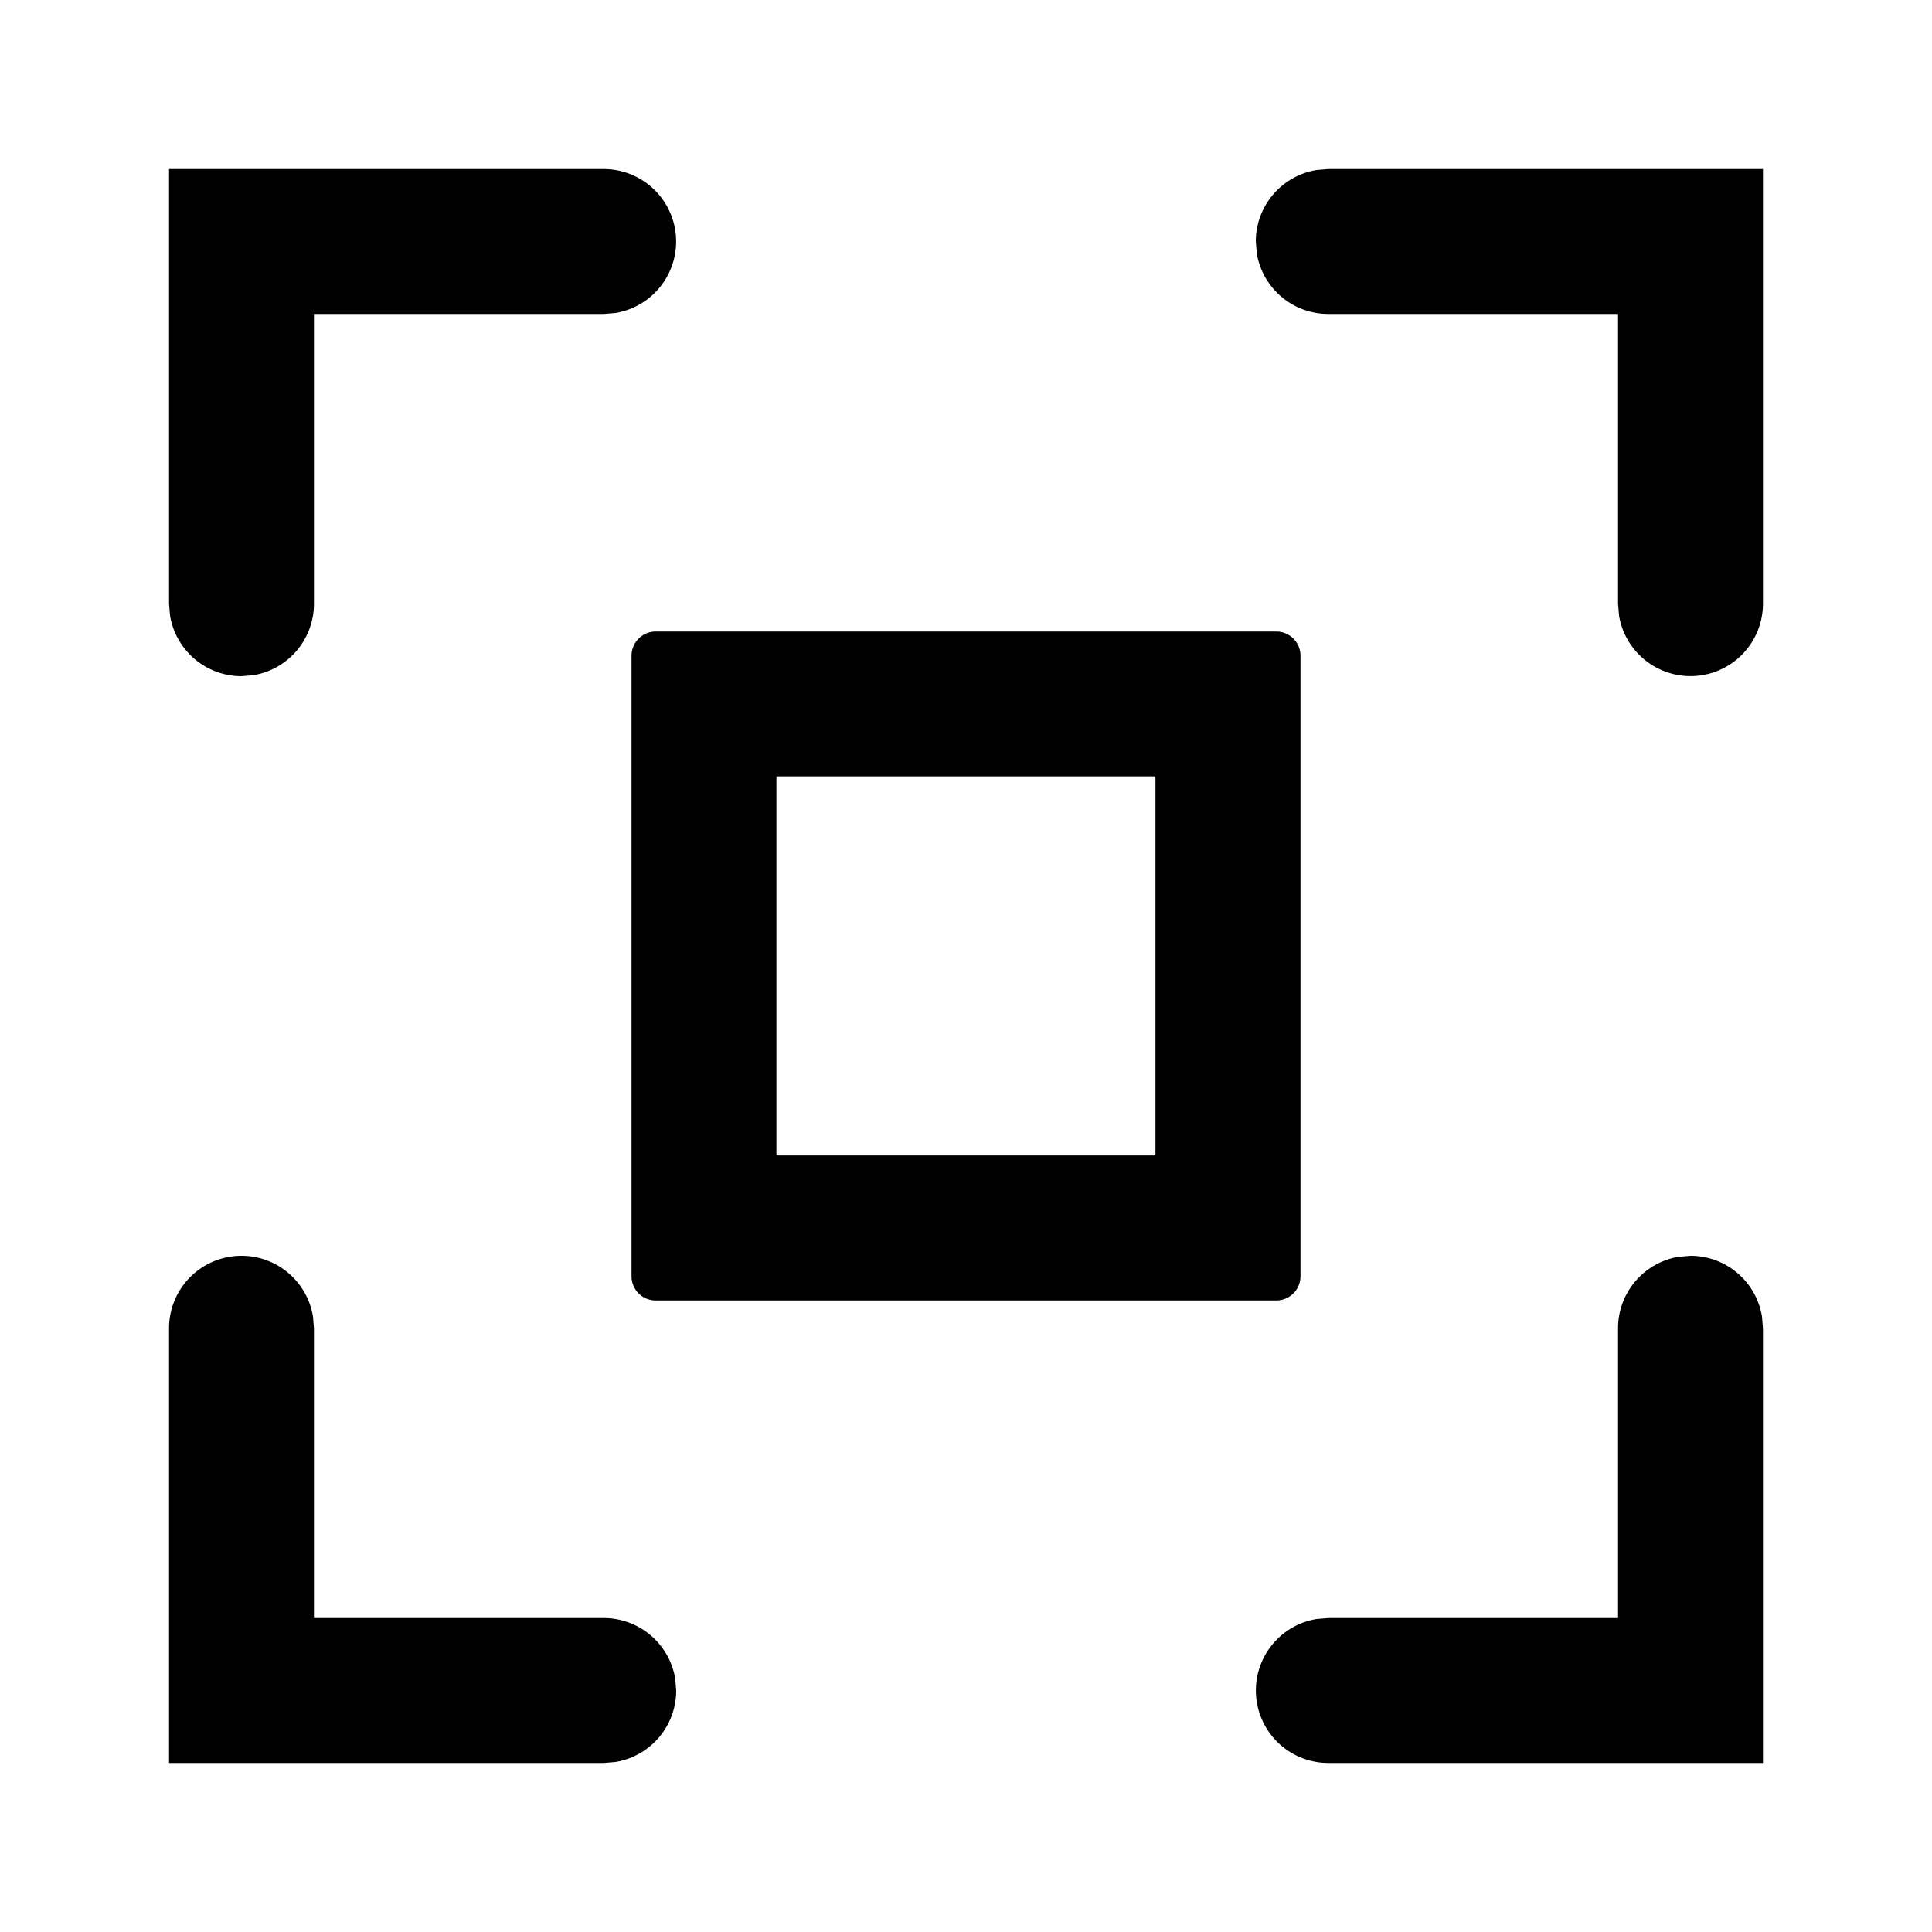 <?xml version="1.0" standalone="no"?><!DOCTYPE svg PUBLIC "-//W3C//DTD SVG 1.1//EN" "http://www.w3.org/Graphics/SVG/1.1/DTD/svg11.dtd"><svg t="1668493687116" class="icon" viewBox="0 0 1024 1024" version="1.1" xmlns="http://www.w3.org/2000/svg" p-id="4101" xmlns:xlink="http://www.w3.org/1999/xlink" width="18" height="18"><path d="M896 665.6a38.4 38.4 0 0 1 37.888 32.192L934.4 704v230.4H704a38.4 38.4 0 0 1-6.208-76.288L704 857.6h153.6V704a38.4 38.4 0 0 1 32.192-37.888L896 665.6z m-768 0a38.4 38.4 0 0 1 37.888 32.192L166.4 704v153.6H320a38.4 38.4 0 0 1 37.888 32.192L358.4 896a38.4 38.4 0 0 1-32.192 37.888L320 934.4H89.6V704a38.4 38.4 0 0 1 38.4-38.4z m548.48-330.88c7.04 0 12.8 5.76 12.8 12.8v328.96a12.8 12.8 0 0 1-12.8 12.8H347.52a12.8 12.8 0 0 1-12.8-12.8V347.52c0-7.04 5.76-12.8 12.8-12.8h328.96z m-64.064 76.8H411.52v200.896h200.896V411.52zM934.4 89.6V320a38.4 38.4 0 0 1-76.288 6.208L857.6 320V166.4H704a38.4 38.4 0 0 1-37.888-32.192L665.6 128a38.4 38.4 0 0 1 32.192-37.888L704 89.6h230.4zM320 89.6a38.4 38.4 0 0 1 6.208 76.288L320 166.4H166.4V320a38.4 38.4 0 0 1-32.192 37.888L128 358.4a38.4 38.4 0 0 1-37.888-32.192L89.6 320V89.6H320z" p-id="4102"></path></svg>